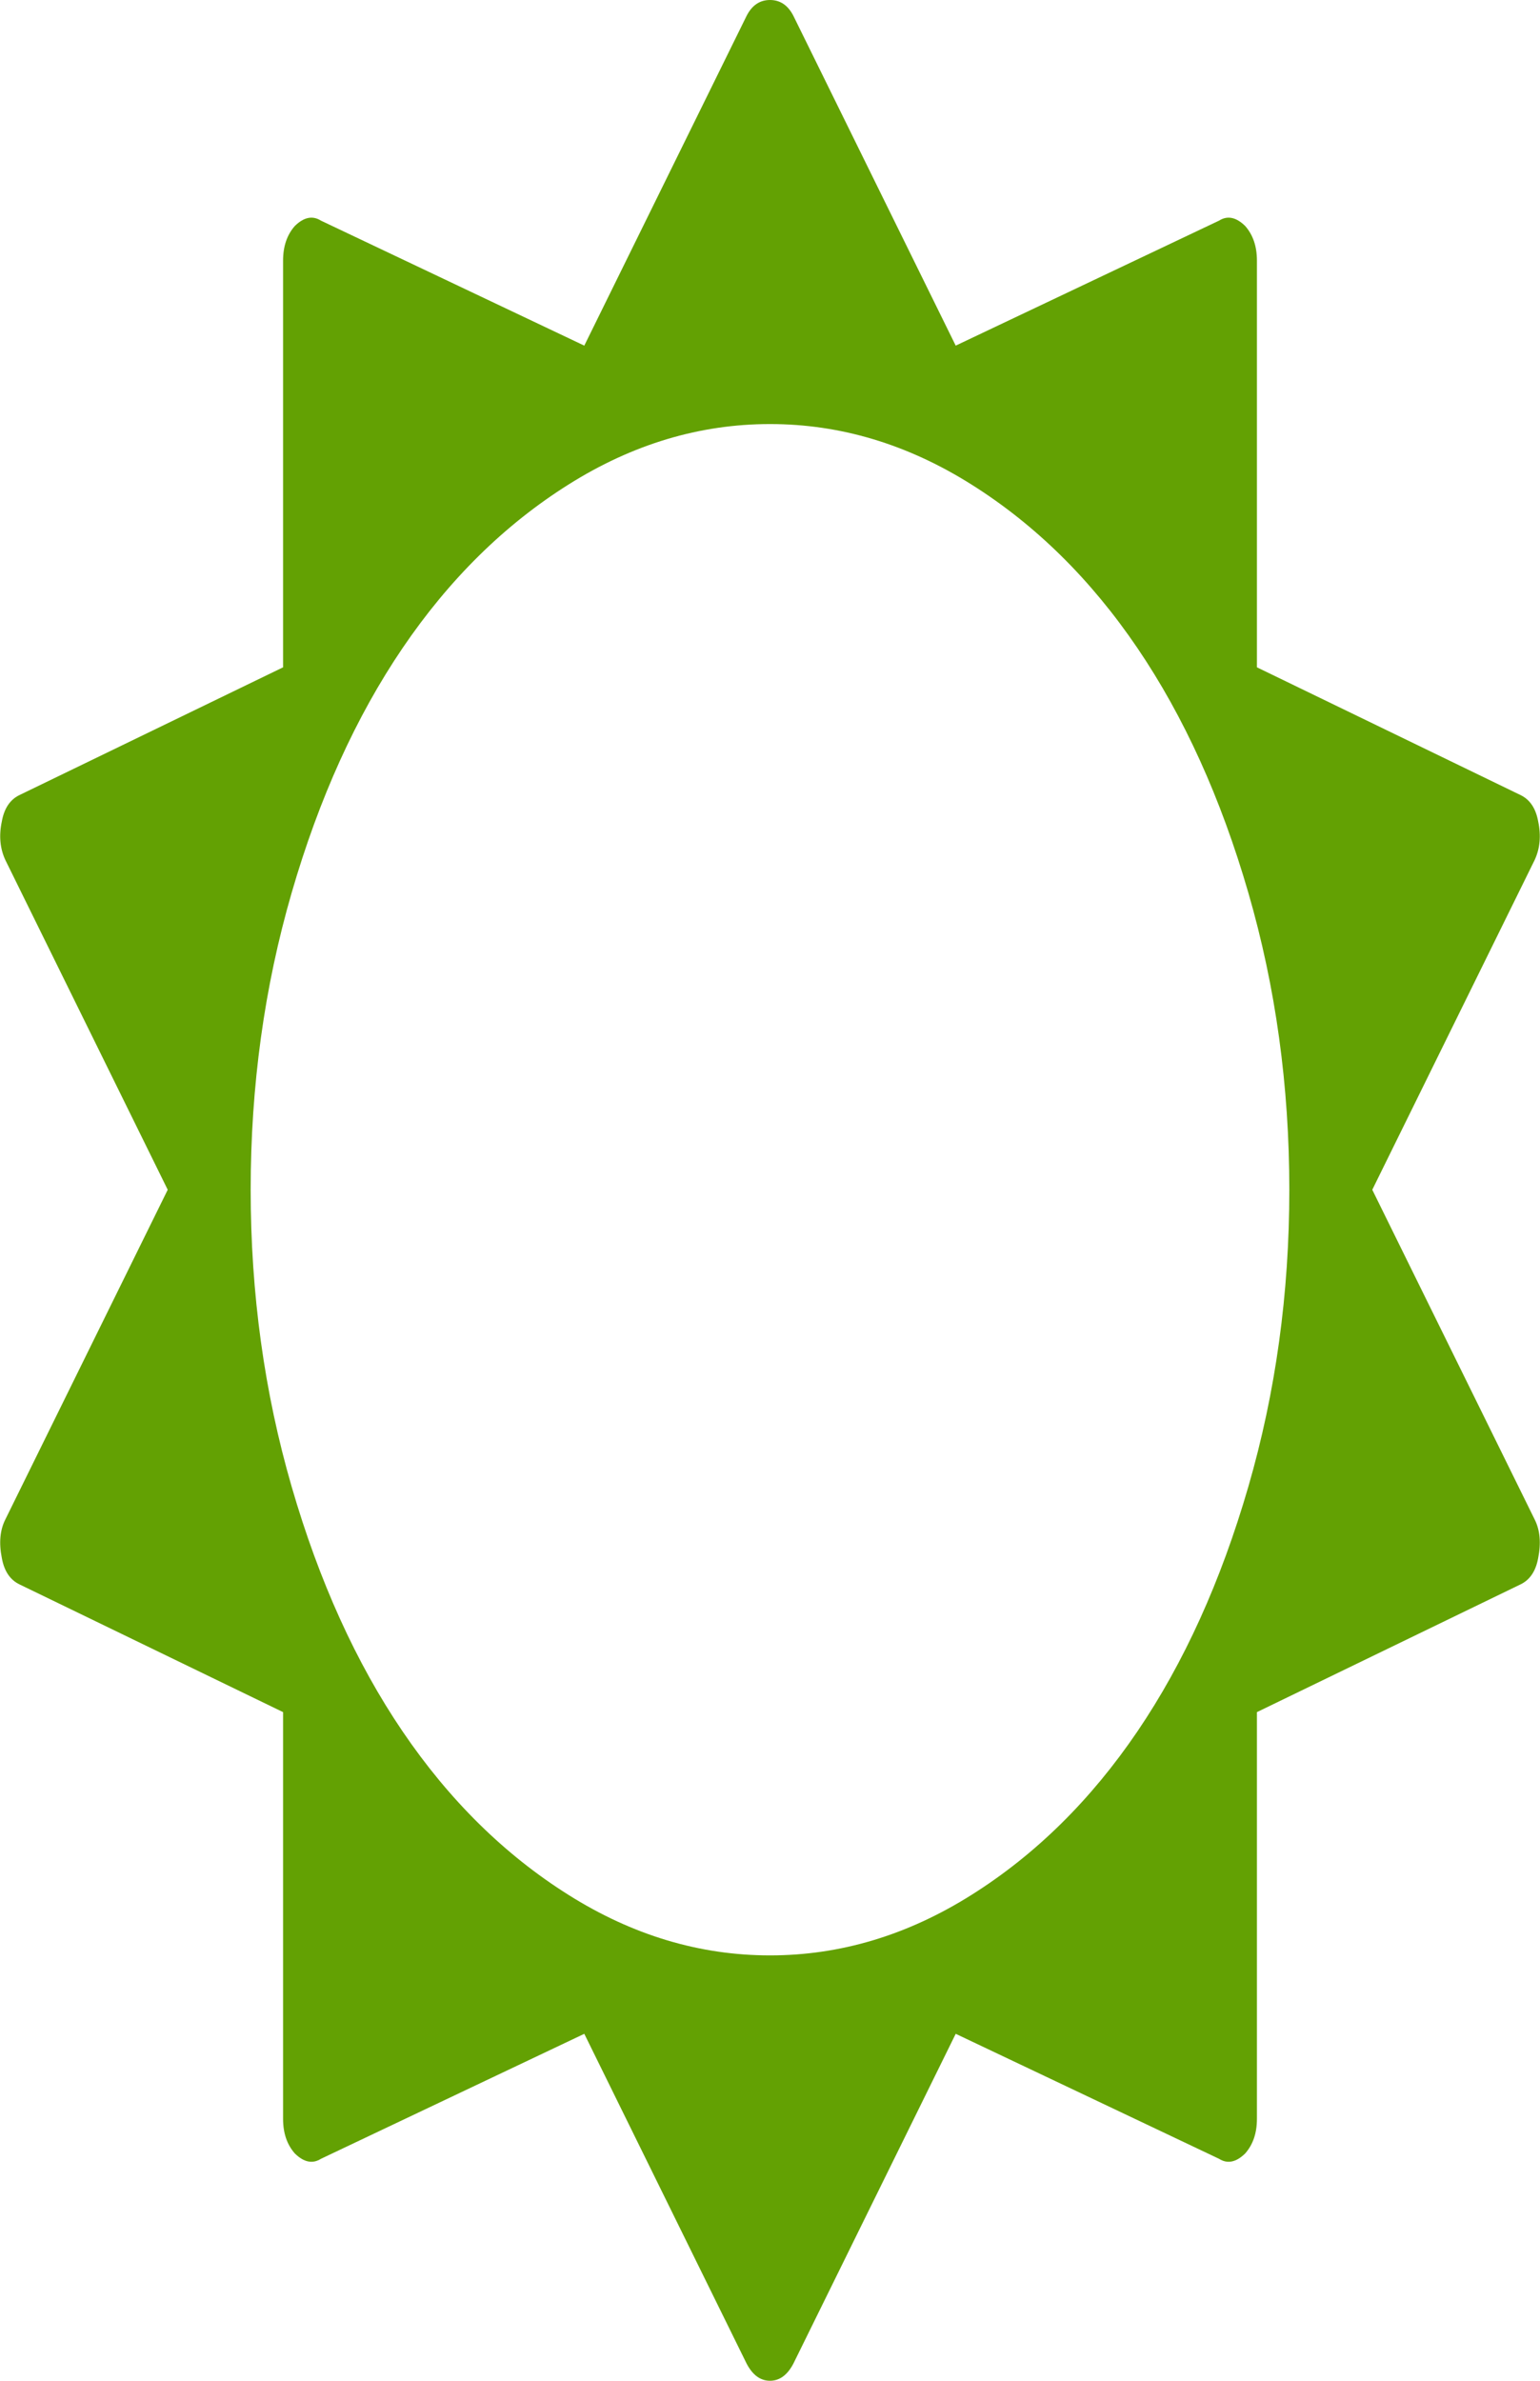 ﻿<?xml version="1.0" encoding="utf-8"?>
<svg version="1.1" xmlns:xlink="http://www.w3.org/1999/xlink" width="22px" height="34px" xmlns="http://www.w3.org/2000/svg">
  <g transform="matrix(1 0 0 1 -758 -988 )">
    <path d="M 17.833 21.233  C 18.224 19.886  18.419 18.471  18.419 16.991  C 18.419 15.51  18.224 14.095  17.833 12.748  C 17.442 11.4  16.914 10.235  16.249 9.255  C 15.583 8.274  14.793 7.495  13.879 6.92  C 12.964 6.344  12.005 6.056  11 6.056  C 9.995 6.056  9.036 6.344  8.121 6.92  C 7.207 7.495  6.417 8.274  5.751 9.255  C 5.086 10.235  4.558 11.4  4.167 12.748  C 3.776 14.095  3.581 15.51  3.581 16.991  C 3.581 18.471  3.776 19.886  4.167 21.233  C 4.558 22.581  5.086 23.746  5.751 24.726  C 6.417 25.707  7.207 26.486  8.121 27.061  C 9.036 27.637  9.995 27.925  11 27.925  C 12.005 27.925  12.964 27.637  13.879 27.061  C 14.793 26.486  15.583 25.707  16.249 24.726  C 16.914 23.746  17.442 22.581  17.833 21.233  Z M 21.923 21.698  C 22 21.85  22.017 22.034  21.974 22.249  C 21.94 22.439  21.854 22.565  21.717 22.629  L 17.956 24.451  L 17.956 30.26  C 17.956 30.463  17.9 30.627  17.788 30.754  C 17.659 30.88  17.535 30.906  17.415 30.83  L 13.653 29.045  L 11.335 33.753  C 11.249 33.918  11.137 34  11 34  C 10.863 34  10.751 33.918  10.665 33.753  L 8.347 29.045  L 4.585 30.83  C 4.465 30.906  4.341 30.88  4.212 30.754  C 4.1 30.627  4.044 30.463  4.044 30.26  L 4.044 24.451  L 0.283 22.629  C 0.146 22.565  0.06 22.439  0.026 22.249  C -0.017 22.034  0 21.85  0.077 21.698  L 2.396 16.991  L 0.077 12.283  C 0 12.118  -0.017 11.934  0.026 11.732  C 0.06 11.542  0.146 11.416  0.283 11.352  L 4.044 9.53  L 4.044 3.721  C 4.044 3.518  4.1 3.354  4.212 3.227  C 4.341 3.101  4.465 3.075  4.585 3.151  L 8.347 4.936  L 10.665 0.228  C 10.742 0.076  10.854 0  11 0  C 11.146 0  11.258 0.076  11.335 0.228  L 13.653 4.936  L 17.415 3.151  C 17.535 3.075  17.659 3.101  17.788 3.227  C 17.9 3.354  17.956 3.518  17.956 3.721  L 17.956 9.53  L 21.717 11.352  C 21.854 11.416  21.94 11.542  21.974 11.732  C 22.017 11.934  22 12.118  21.923 12.283  L 19.604 16.991  L 21.923 21.698  Z " fill-rule="nonzero" fill="#63a103" stroke="none" transform="matrix(1 0 0 1 758 988 )" />
  </g>
</svg>